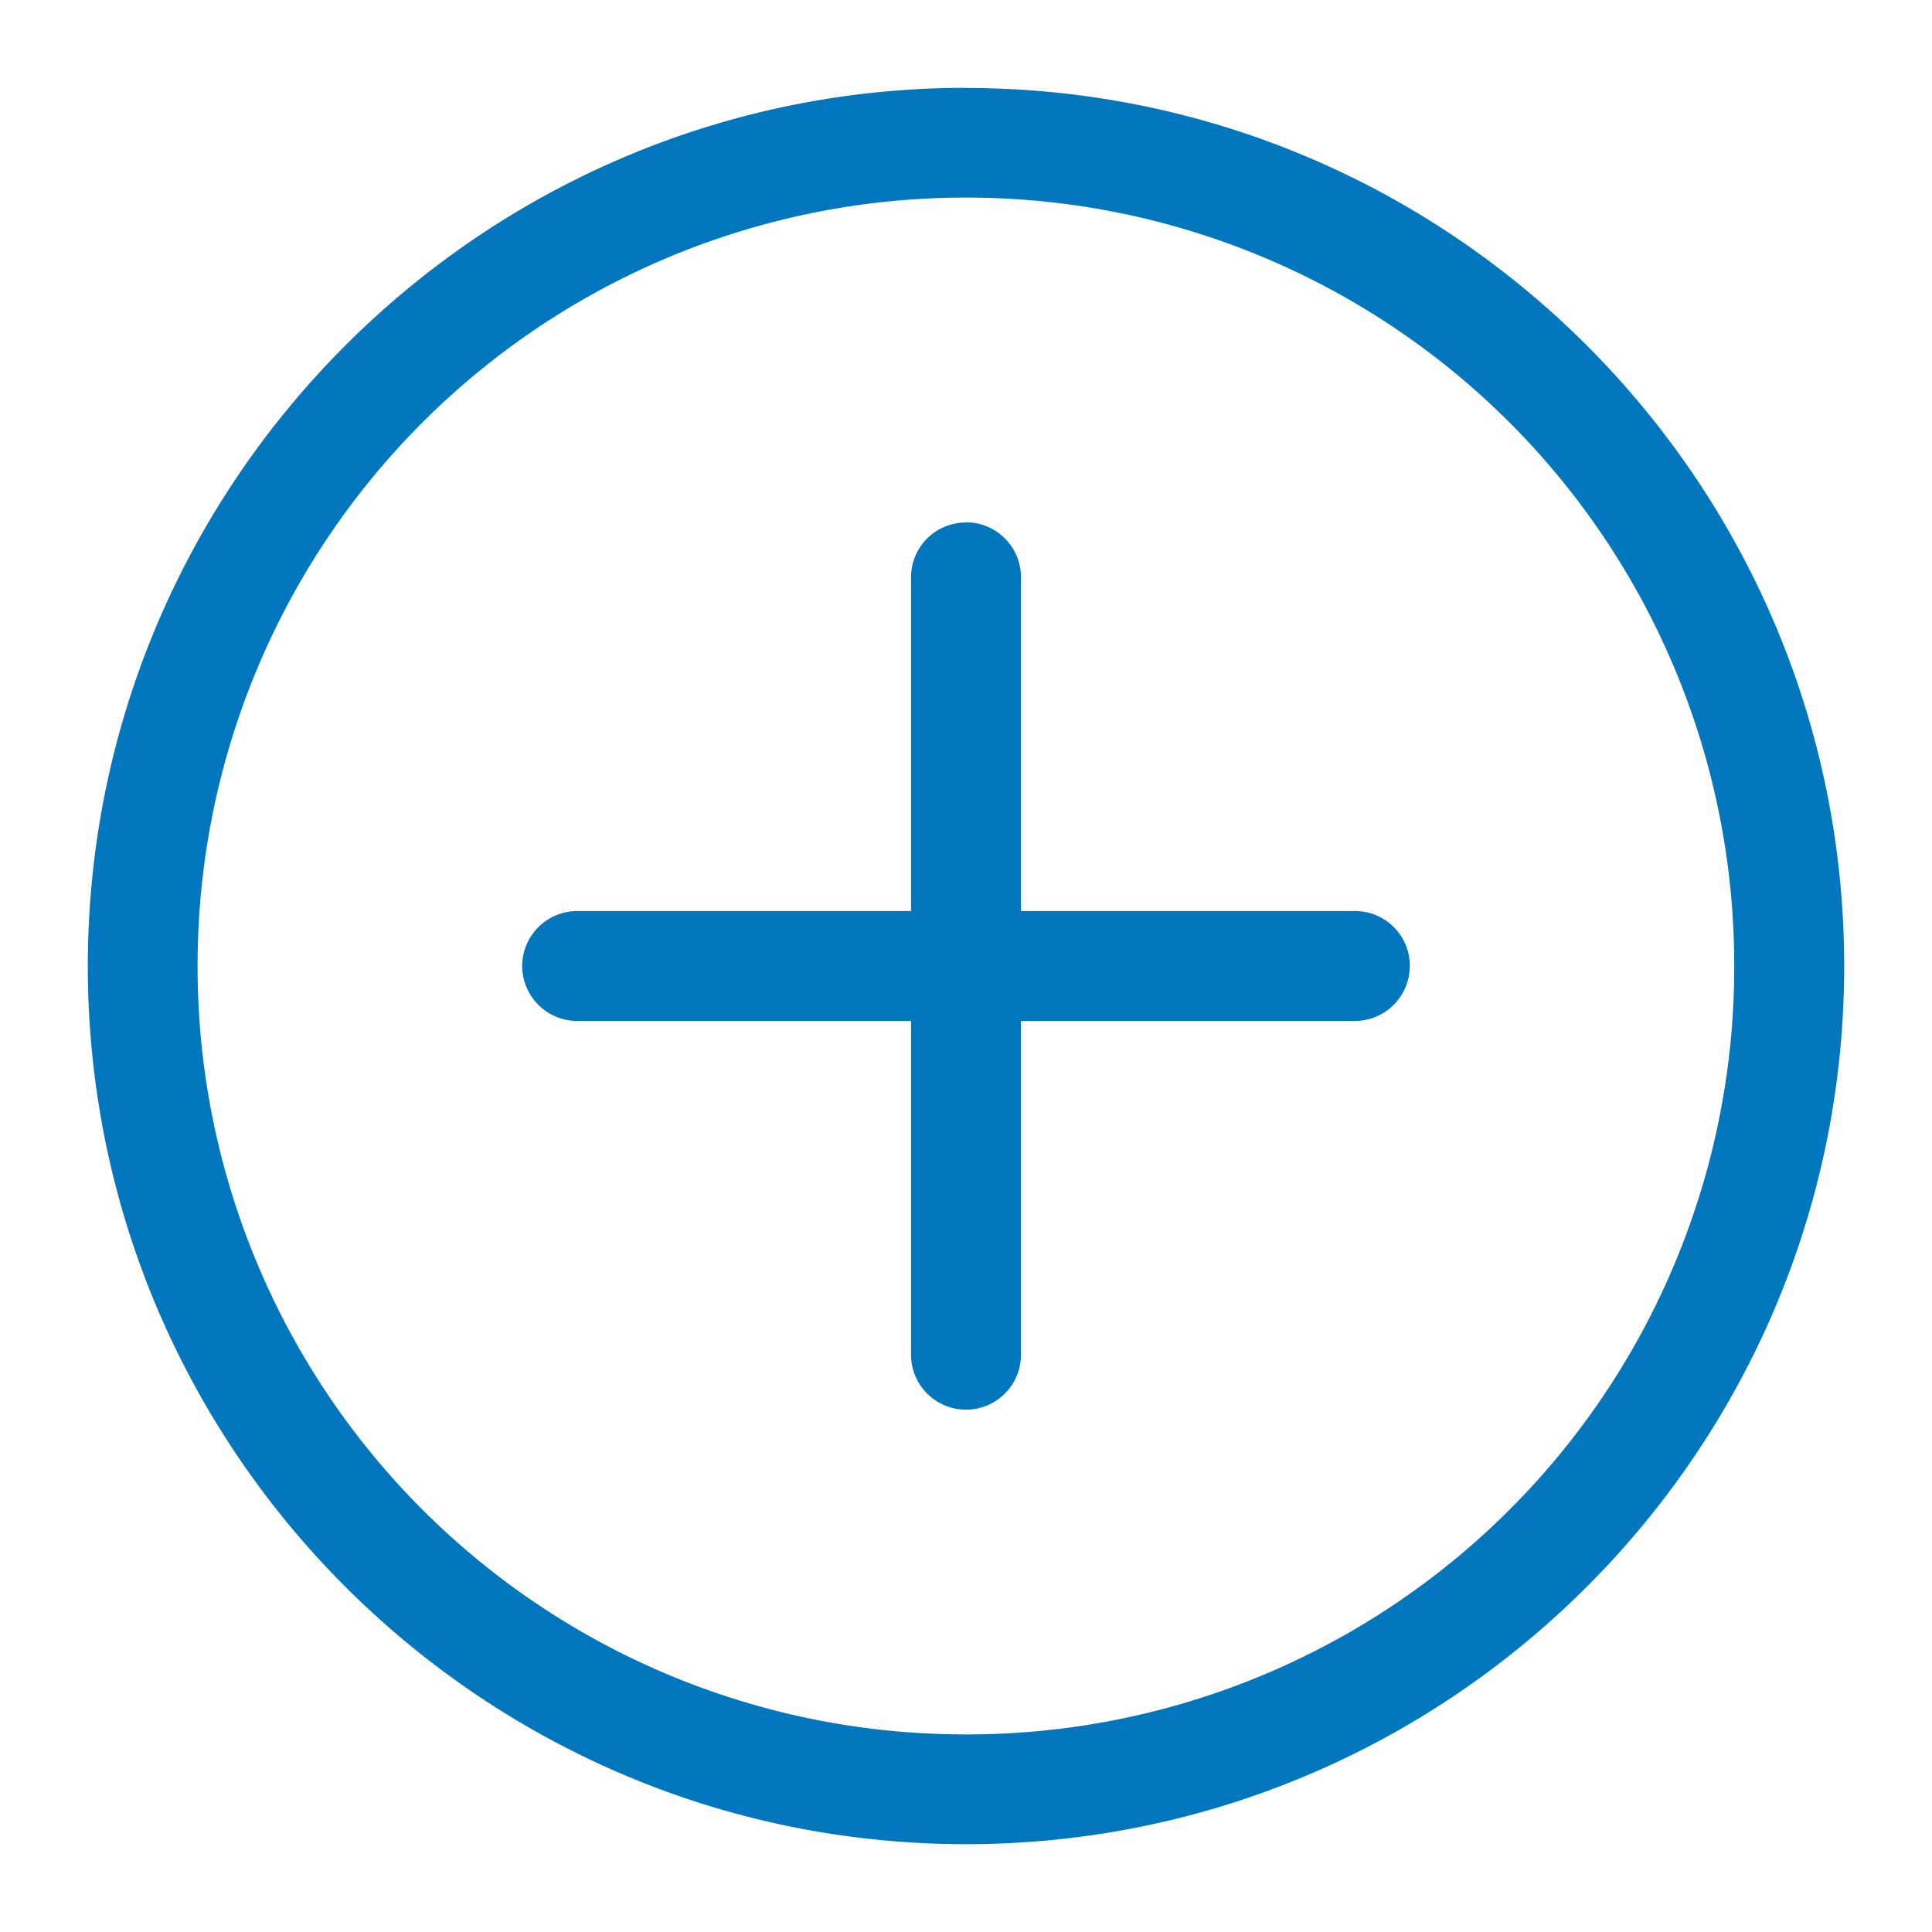 <svg xmlns="http://www.w3.org/2000/svg" viewBox="-5 -5 110 110"><path fill="#0277BD" d="M50 0C22.44 0 0 22.44 0 50.01S22.43 100 50 100c27.58 0 50-22.41 50-49.99s-22.41-50-50-50zm0 6.25a43.7 43.7 0 0 1 43.74 43.76 43.68 43.68 0 0 1-43.73 43.74A43.7 43.7 0 0 1 6.25 50 43.71 43.71 0 0 1 50.01 6.25zm0 18.5a3.12 3.12 0 0 0-3.13 3.12v19h-19a3.14 3.14 0 0 0-3.14 3.14 3.14 3.14 0 0 0 3.14 3.12h19v19a3.13 3.13 0 1 0 6.26 0v-19h19A3.14 3.14 0 0 0 75.27 50a3.12 3.12 0 0 0-3.14-3.13h-19v-19c0-1.73-1.4-3.13-3.12-3.13z"/></svg>

